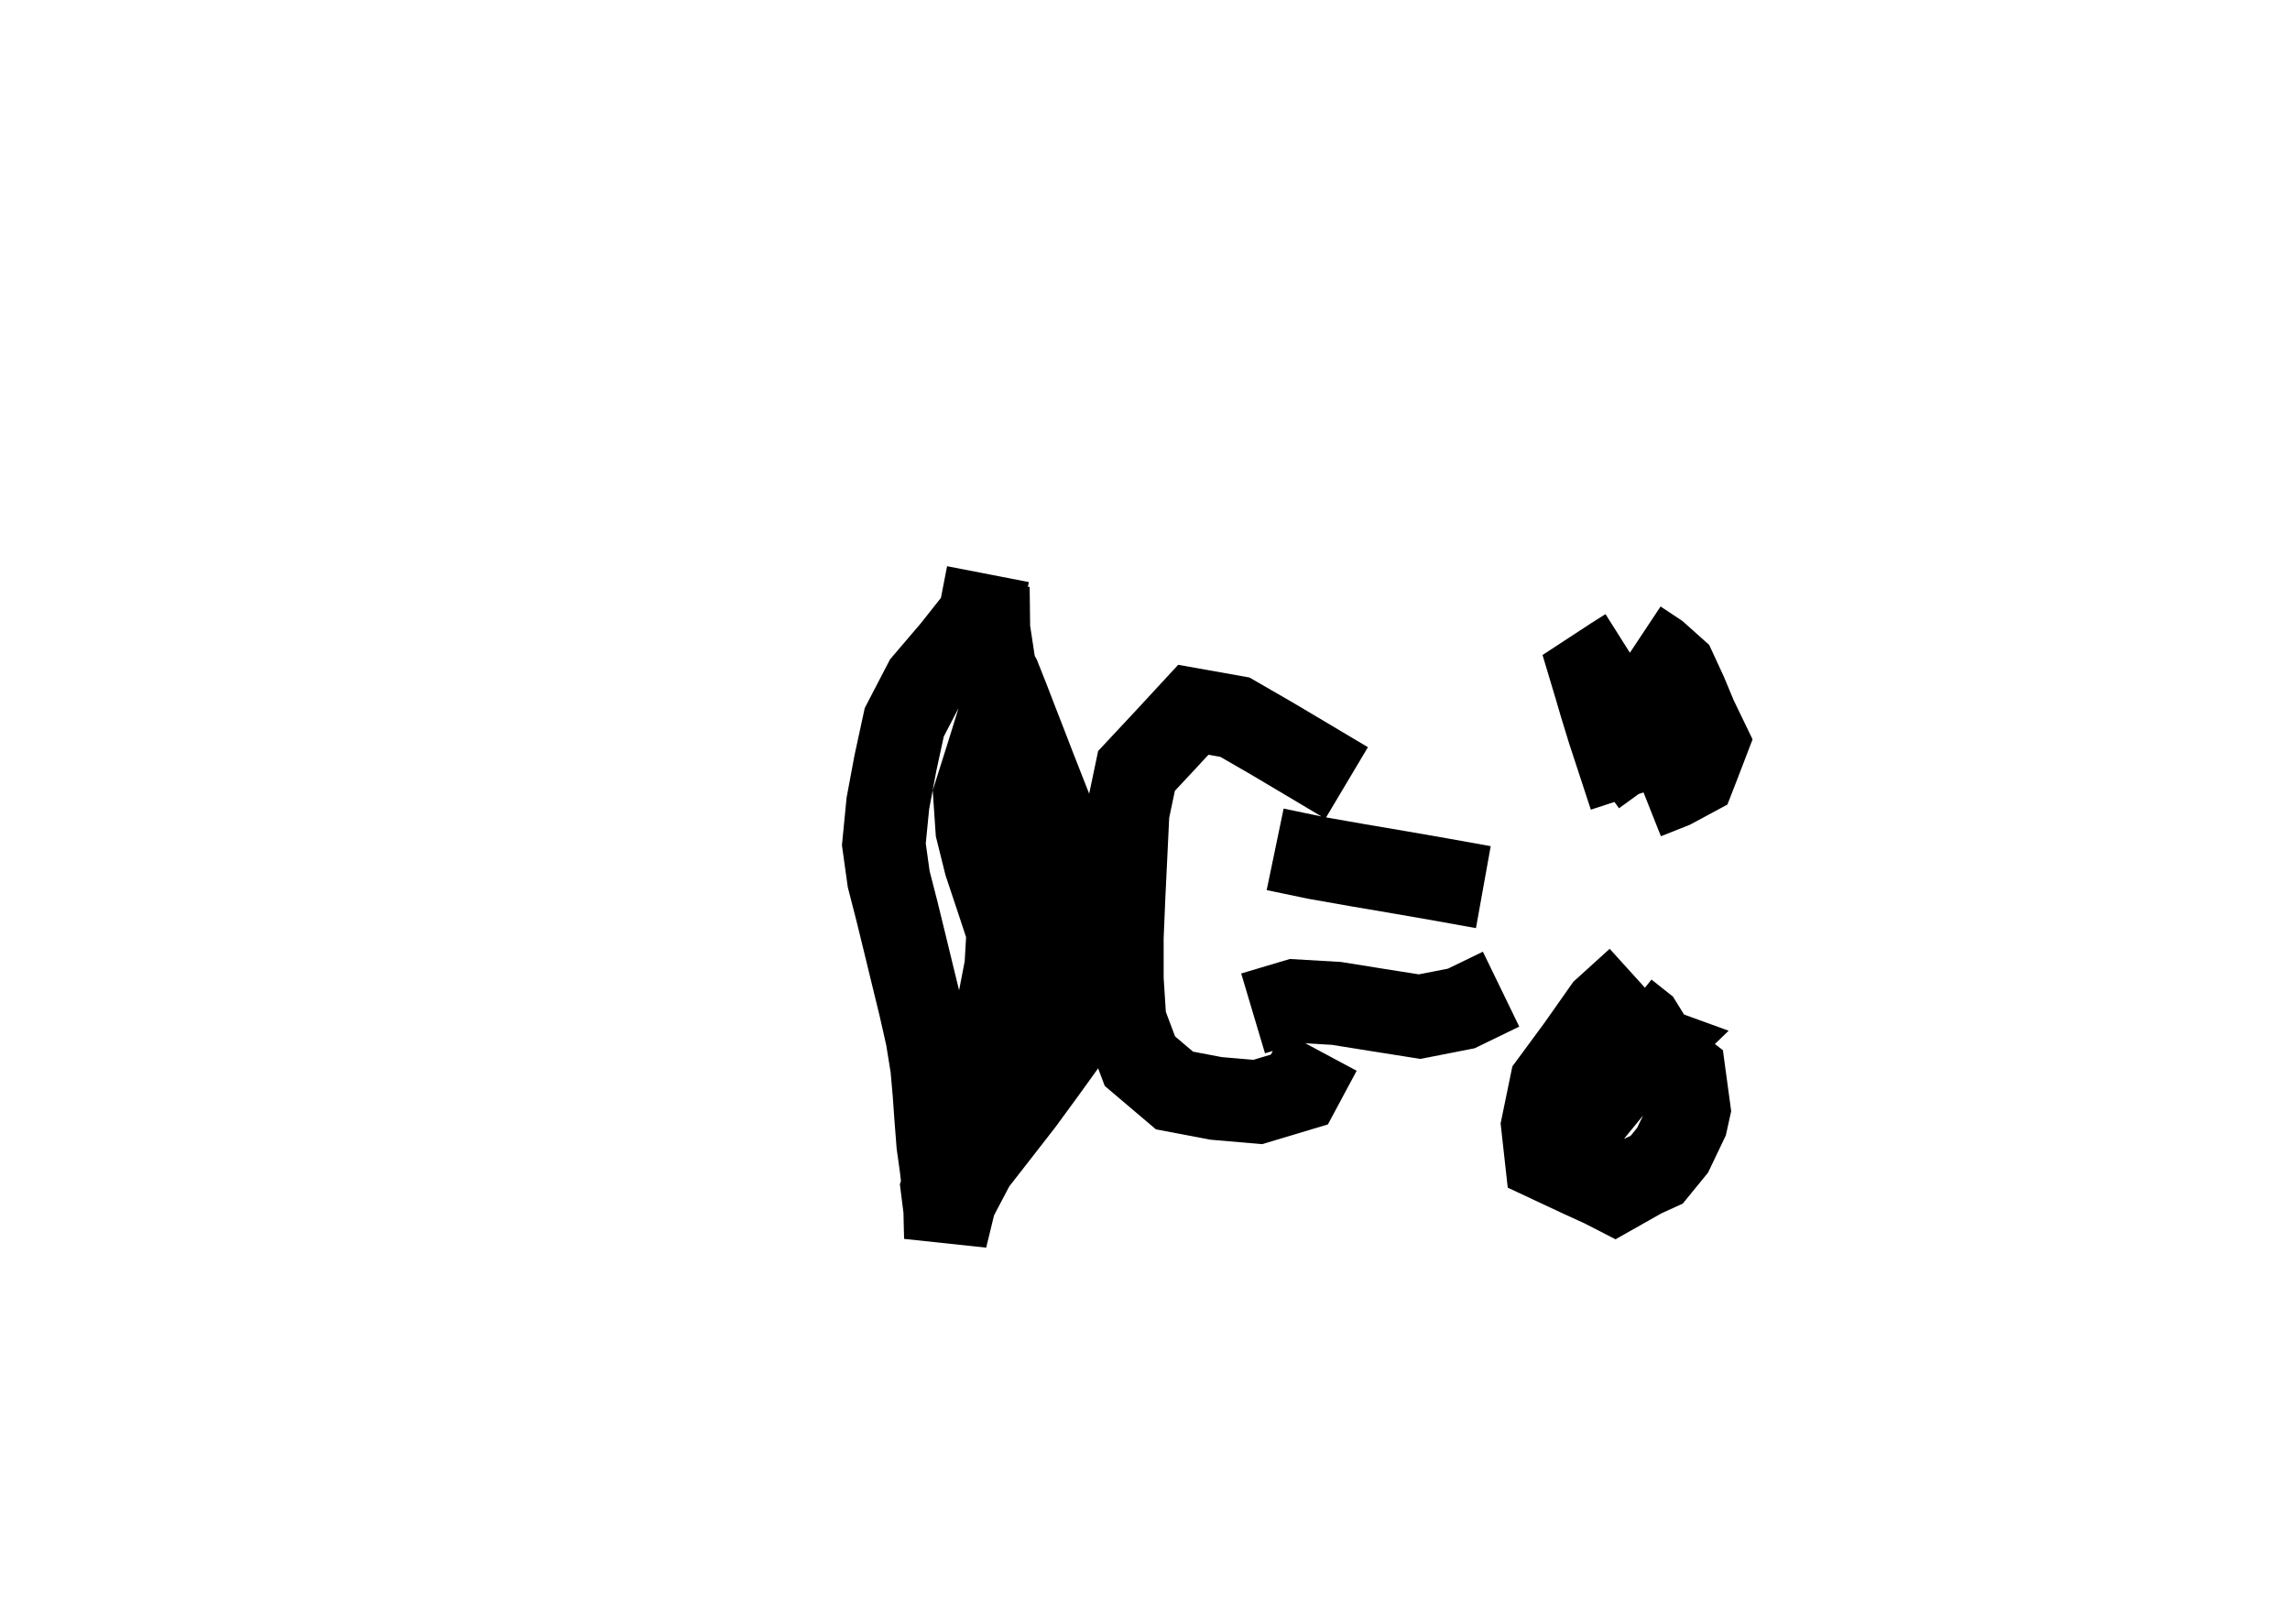 <?xml version="1.0" ?>
<svg baseProfile="full" height="195mm" version="1.1" viewBox="0 0 27.5 19.5" width="275mm" xmlns="http://www.w3.org/2000/svg" xmlns:ev="http://www.w3.org/2001/xml-events" xmlns:xlink="http://www.w3.org/1999/xlink">
	<defs/>
	<path d="M 17.813,10.654 L 17.813,10.654 L 17.313,10.564 L 16.813,10.477 L 16.313,10.392 L 15.813,10.304 L 15.313,10.2 M 18.026,11.879 L 18.026,11.879 L 17.548,12.111 L 17.048,12.209 L 16.548,12.13 L 16.048,12.05 L 15.548,12.021 L 15.048,12.17 M 15.851,12.623 L 15.851,12.623 L 15.604,13.084 L 15.104,13.234 L 14.604,13.191 L 14.104,13.096 L 13.689,12.744 L 13.506,12.258 L 13.474,11.758 L 13.474,11.258 L 13.495,10.758 L 13.519,10.258 L 13.543,9.758 L 13.648,9.258 L 13.987,8.895 L 14.33,8.524 L 14.83,8.613 L 15.28,8.873 L 15.728,9.139 L 16.171,9.403" fill="none" stroke="#000000" stroke-width="1"/>
	<path d="M 19.761,9.578 L 19.761,9.578 L 20.081,9.451 L 20.345,9.309 L 20.405,9.155 L 20.502,8.902 L 20.363,8.614 L 20.243,8.326 L 20.115,8.049 L 19.897,7.854 L 19.665,7.7 M 19.547,7.798 L 19.547,7.798 L 19.379,7.904 L 19.11,8.08 L 19.164,8.26 L 19.222,8.458 L 19.319,8.775 L 19.449,9.171 L 19.579,9.568 M 19.521,12.155 L 19.521,12.155 L 19.711,12.306 L 19.908,12.625 L 20.022,12.727 L 20.222,12.882 L 20.282,13.323 L 20.249,13.472 L 20.086,13.813 L 19.894,14.048 L 19.725,14.125 L 19.389,14.315 L 19.247,14.242 L 18.963,14.112 L 18.572,13.929 L 18.526,13.515 L 18.629,13.015 L 18.953,12.575 L 19.271,12.123 L 19.666,11.765 M 19.877,8.946 L 19.877,8.946 L 19.94,8.762 L 19.864,8.383 L 19.739,8.476 L 19.517,8.852 L 19.57,9.031 L 19.847,9.413 M 19.252,12.699 L 19.252,12.699 L 19.356,13.065 L 19.462,12.935 L 19.835,12.575 L 19.675,12.517 L 19.4,12.459 L 19.337,12.637 L 19.02,13.083" fill="none" stroke="#000000" stroke-width="1"/>
	<path d="M 11.783,7.487 L 11.783,7.487 L 11.837,7.852 L 11.916,7.987 L 11.998,8.136 L 12.102,8.398 L 12.208,8.673 L 12.315,8.948 L 12.421,9.223 L 12.529,9.498 L 12.637,9.772 L 12.649,10.047 L 12.654,10.322 L 12.622,10.599 L 12.471,10.789 L 12.528,10.929 L 12.586,11.075 L 12.647,11.366 L 12.785,11.615 L 12.913,11.882 L 12.974,12.197 L 12.787,12.53 L 12.545,12.866 L 12.278,13.231 L 11.991,13.6 L 11.698,13.976 L 11.466,14.417 L 11.357,14.865 L 11.353,14.712 L 11.349,14.53 L 11.335,14.295 L 11.304,14.021 L 11.265,13.741 L 11.241,13.434 L 11.219,13.125 L 11.192,12.817 L 11.134,12.458 L 11.048,12.078 L 10.955,11.697 L 10.863,11.318 L 10.77,10.938 L 10.672,10.557 L 10.614,10.14 L 10.662,9.649 L 10.753,9.163 L 10.859,8.674 L 11.106,8.199 L 11.439,7.809 L 11.767,7.395 L 11.864,6.895 M 11.865,7.054 L 11.865,7.054 L 11.871,7.554 L 11.947,8.054 L 12.019,8.554 L 11.864,9.054 L 11.706,9.553 L 11.734,9.966 L 11.835,10.372 L 11.971,10.78 L 12.106,11.188 L 12.082,11.606 L 11.998,12.041 L 11.915,12.487 L 11.832,12.933 L 11.75,13.381 L 11.472,13.829 L 11.317,14.275 L 11.373,14.721" fill="none" stroke="#000000" stroke-width="1"/>
</svg>

